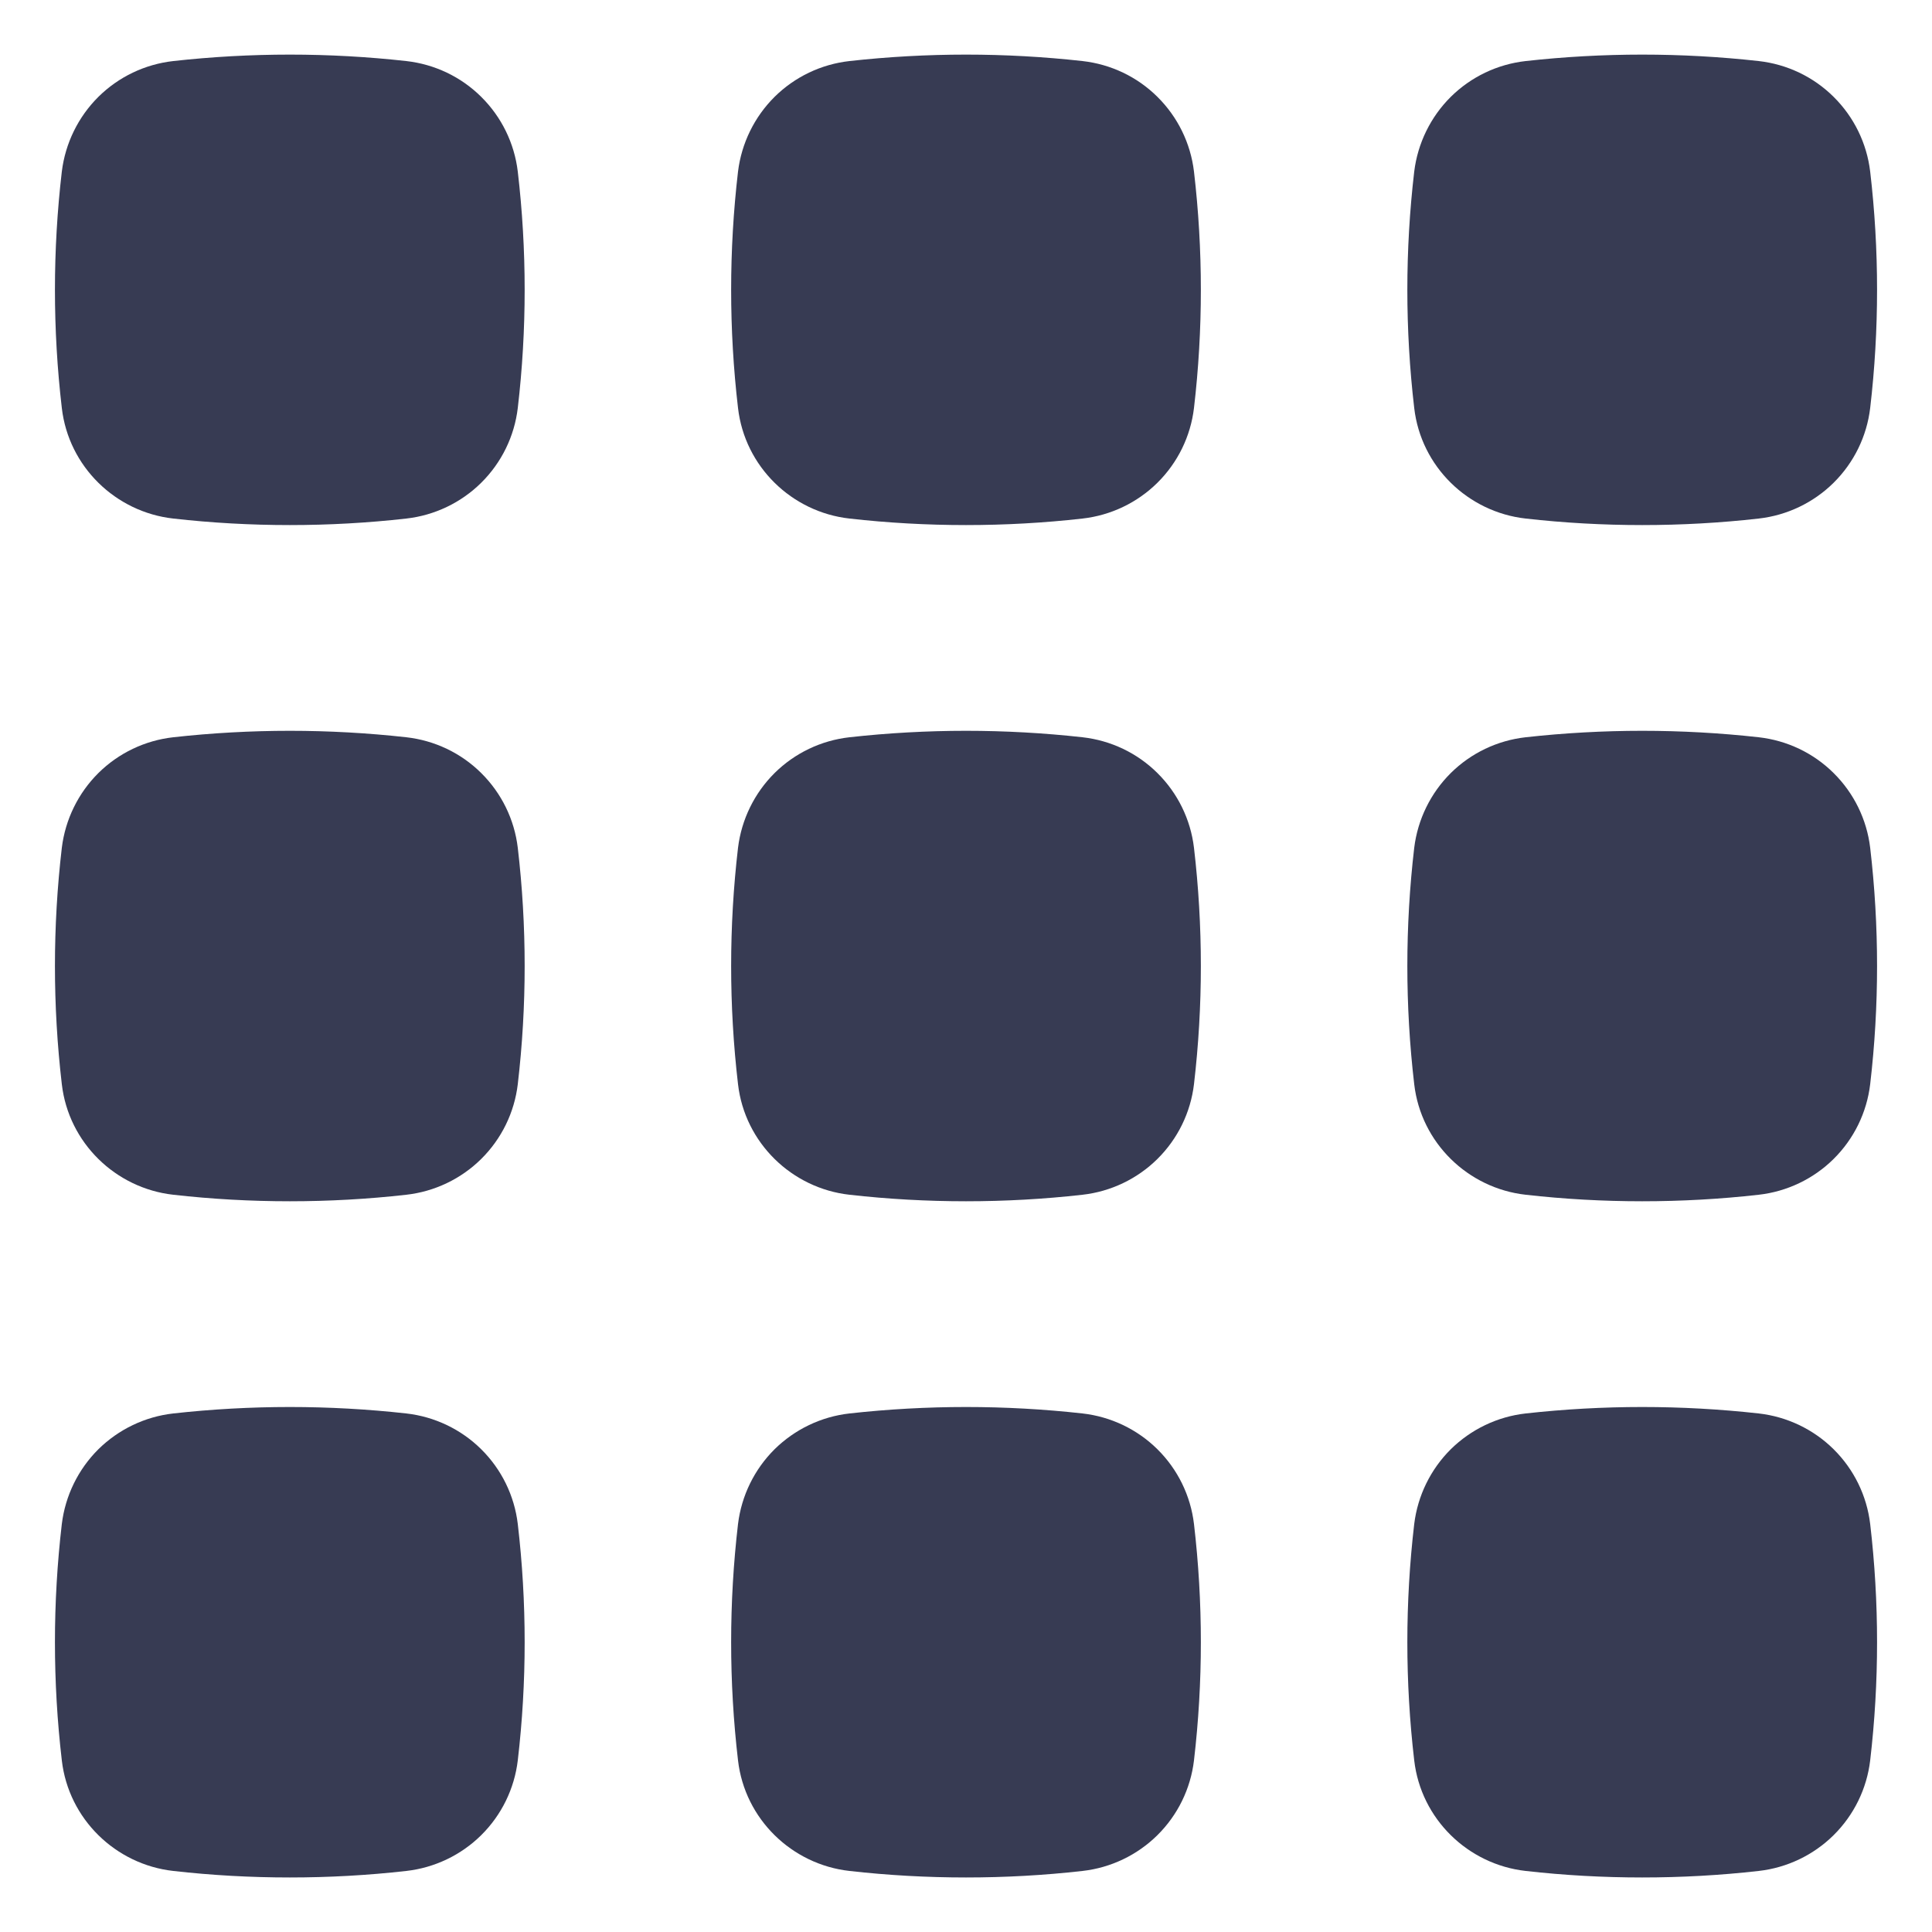 <svg width="20" height="20" viewBox="0 0 20 20" fill="none" xmlns="http://www.w3.org/2000/svg">
    <path
        d="M4.206 0.632C3.405 0.543 2.596 0.543 1.794 0.632C1.501 0.665 1.228 0.795 1.018 1.003C0.809 1.211 0.676 1.483 0.64 1.776C0.545 2.589 0.545 3.411 0.64 4.224C0.71 4.83 1.196 5.301 1.794 5.368C2.589 5.458 3.411 5.458 4.206 5.368C4.499 5.335 4.773 5.204 4.982 4.997C5.192 4.789 5.325 4.517 5.36 4.224C5.455 3.411 5.455 2.589 5.36 1.776C5.325 1.483 5.192 1.211 4.982 1.003C4.773 0.795 4.499 0.665 4.206 0.632Z"
        fill="#373B53" />
    <path
        d="M11.206 0.632C10.405 0.543 9.596 0.543 8.794 0.632C8.501 0.665 8.228 0.795 8.018 1.003C7.809 1.211 7.676 1.483 7.64 1.776C7.545 2.589 7.545 3.411 7.64 4.224C7.71 4.83 8.196 5.301 8.794 5.368C9.589 5.458 10.411 5.458 11.206 5.368C11.499 5.335 11.773 5.204 11.982 4.997C12.192 4.789 12.325 4.517 12.36 4.224C12.455 3.411 12.455 2.589 12.36 1.776C12.325 1.483 12.192 1.211 11.982 1.003C11.773 0.795 11.499 0.665 11.206 0.632Z"
        fill="#373B53" />
    <path
        d="M18.206 0.632C17.405 0.543 16.596 0.543 15.794 0.632C15.501 0.665 15.228 0.795 15.018 1.003C14.809 1.211 14.676 1.483 14.64 1.776C14.545 2.589 14.545 3.411 14.64 4.224C14.71 4.83 15.196 5.301 15.794 5.368C16.589 5.458 17.411 5.458 18.206 5.368C18.499 5.335 18.773 5.204 18.982 4.997C19.192 4.789 19.325 4.517 19.36 4.224C19.455 3.411 19.455 2.589 19.36 1.776C19.325 1.483 19.192 1.211 18.982 1.003C18.773 0.795 18.499 0.665 18.206 0.632Z"
        fill="#373B53" />
    <path
        d="M4.206 7.632C3.405 7.543 2.596 7.543 1.794 7.632C1.501 7.665 1.228 7.795 1.018 8.003C0.809 8.211 0.676 8.483 0.64 8.776C0.545 9.589 0.545 10.411 0.64 11.224C0.71 11.83 1.196 12.301 1.794 12.368C2.589 12.458 3.411 12.458 4.206 12.368C4.499 12.335 4.773 12.204 4.982 11.997C5.192 11.789 5.325 11.517 5.36 11.224C5.455 10.411 5.455 9.589 5.36 8.776C5.325 8.483 5.192 8.211 4.982 8.003C4.773 7.795 4.499 7.665 4.206 7.632Z"
        fill="#373B53" />
    <path
        d="M11.206 7.632C10.405 7.543 9.596 7.543 8.794 7.632C8.501 7.665 8.228 7.795 8.018 8.003C7.809 8.211 7.676 8.483 7.64 8.776C7.545 9.589 7.545 10.411 7.64 11.224C7.71 11.83 8.196 12.301 8.794 12.368C9.589 12.458 10.411 12.458 11.206 12.368C11.499 12.335 11.773 12.204 11.982 11.997C12.192 11.789 12.325 11.517 12.36 11.224C12.455 10.411 12.455 9.589 12.36 8.776C12.325 8.483 12.192 8.211 11.982 8.003C11.773 7.795 11.499 7.665 11.206 7.632Z"
        fill="#373B53" />
    <path
        d="M18.206 7.632C17.405 7.543 16.596 7.543 15.794 7.632C15.501 7.665 15.228 7.795 15.018 8.003C14.809 8.211 14.676 8.483 14.64 8.776C14.545 9.589 14.545 10.411 14.64 11.224C14.71 11.83 15.196 12.301 15.794 12.368C16.589 12.458 17.411 12.458 18.206 12.368C18.499 12.335 18.773 12.204 18.982 11.997C19.192 11.789 19.325 11.517 19.36 11.224C19.455 10.411 19.455 9.589 19.36 8.776C19.325 8.483 19.192 8.211 18.982 8.003C18.773 7.795 18.499 7.665 18.206 7.632Z"
        fill="#373B53" />
    <path
        d="M4.206 14.632C3.405 14.543 2.596 14.543 1.794 14.632C1.501 14.665 1.228 14.796 1.018 15.003C0.809 15.211 0.676 15.483 0.64 15.776C0.545 16.589 0.545 17.411 0.64 18.224C0.71 18.83 1.196 19.301 1.794 19.368C2.589 19.458 3.411 19.458 4.206 19.368C4.499 19.335 4.773 19.204 4.982 18.997C5.192 18.789 5.325 18.517 5.36 18.224C5.455 17.411 5.455 16.589 5.36 15.776C5.325 15.483 5.192 15.211 4.982 15.003C4.773 14.796 4.499 14.665 4.206 14.632Z"
        fill="#373B53" />
    <path
        d="M11.206 14.632C10.405 14.543 9.596 14.543 8.794 14.632C8.501 14.665 8.228 14.796 8.018 15.003C7.809 15.211 7.676 15.483 7.64 15.776C7.545 16.589 7.545 17.411 7.64 18.224C7.71 18.83 8.196 19.301 8.794 19.368C9.589 19.458 10.411 19.458 11.206 19.368C11.499 19.335 11.773 19.204 11.982 18.997C12.192 18.789 12.325 18.517 12.36 18.224C12.455 17.411 12.455 16.589 12.36 15.776C12.325 15.483 12.192 15.211 11.982 15.003C11.773 14.796 11.499 14.665 11.206 14.632Z"
        fill="#373B53" />
    <path
        d="M18.206 14.632C17.405 14.543 16.596 14.543 15.794 14.632C15.501 14.665 15.228 14.796 15.018 15.003C14.809 15.211 14.676 15.483 14.64 15.776C14.545 16.589 14.545 17.411 14.64 18.224C14.71 18.83 15.196 19.301 15.794 19.368C16.589 19.458 17.411 19.458 18.206 19.368C18.499 19.335 18.773 19.204 18.982 18.997C19.192 18.789 19.325 18.517 19.36 18.224C19.455 17.411 19.455 16.589 19.36 15.776C19.325 15.483 19.192 15.211 18.982 15.003C18.773 14.796 18.499 14.665 18.206 14.632Z"
        fill="#373B53" />
</svg>
